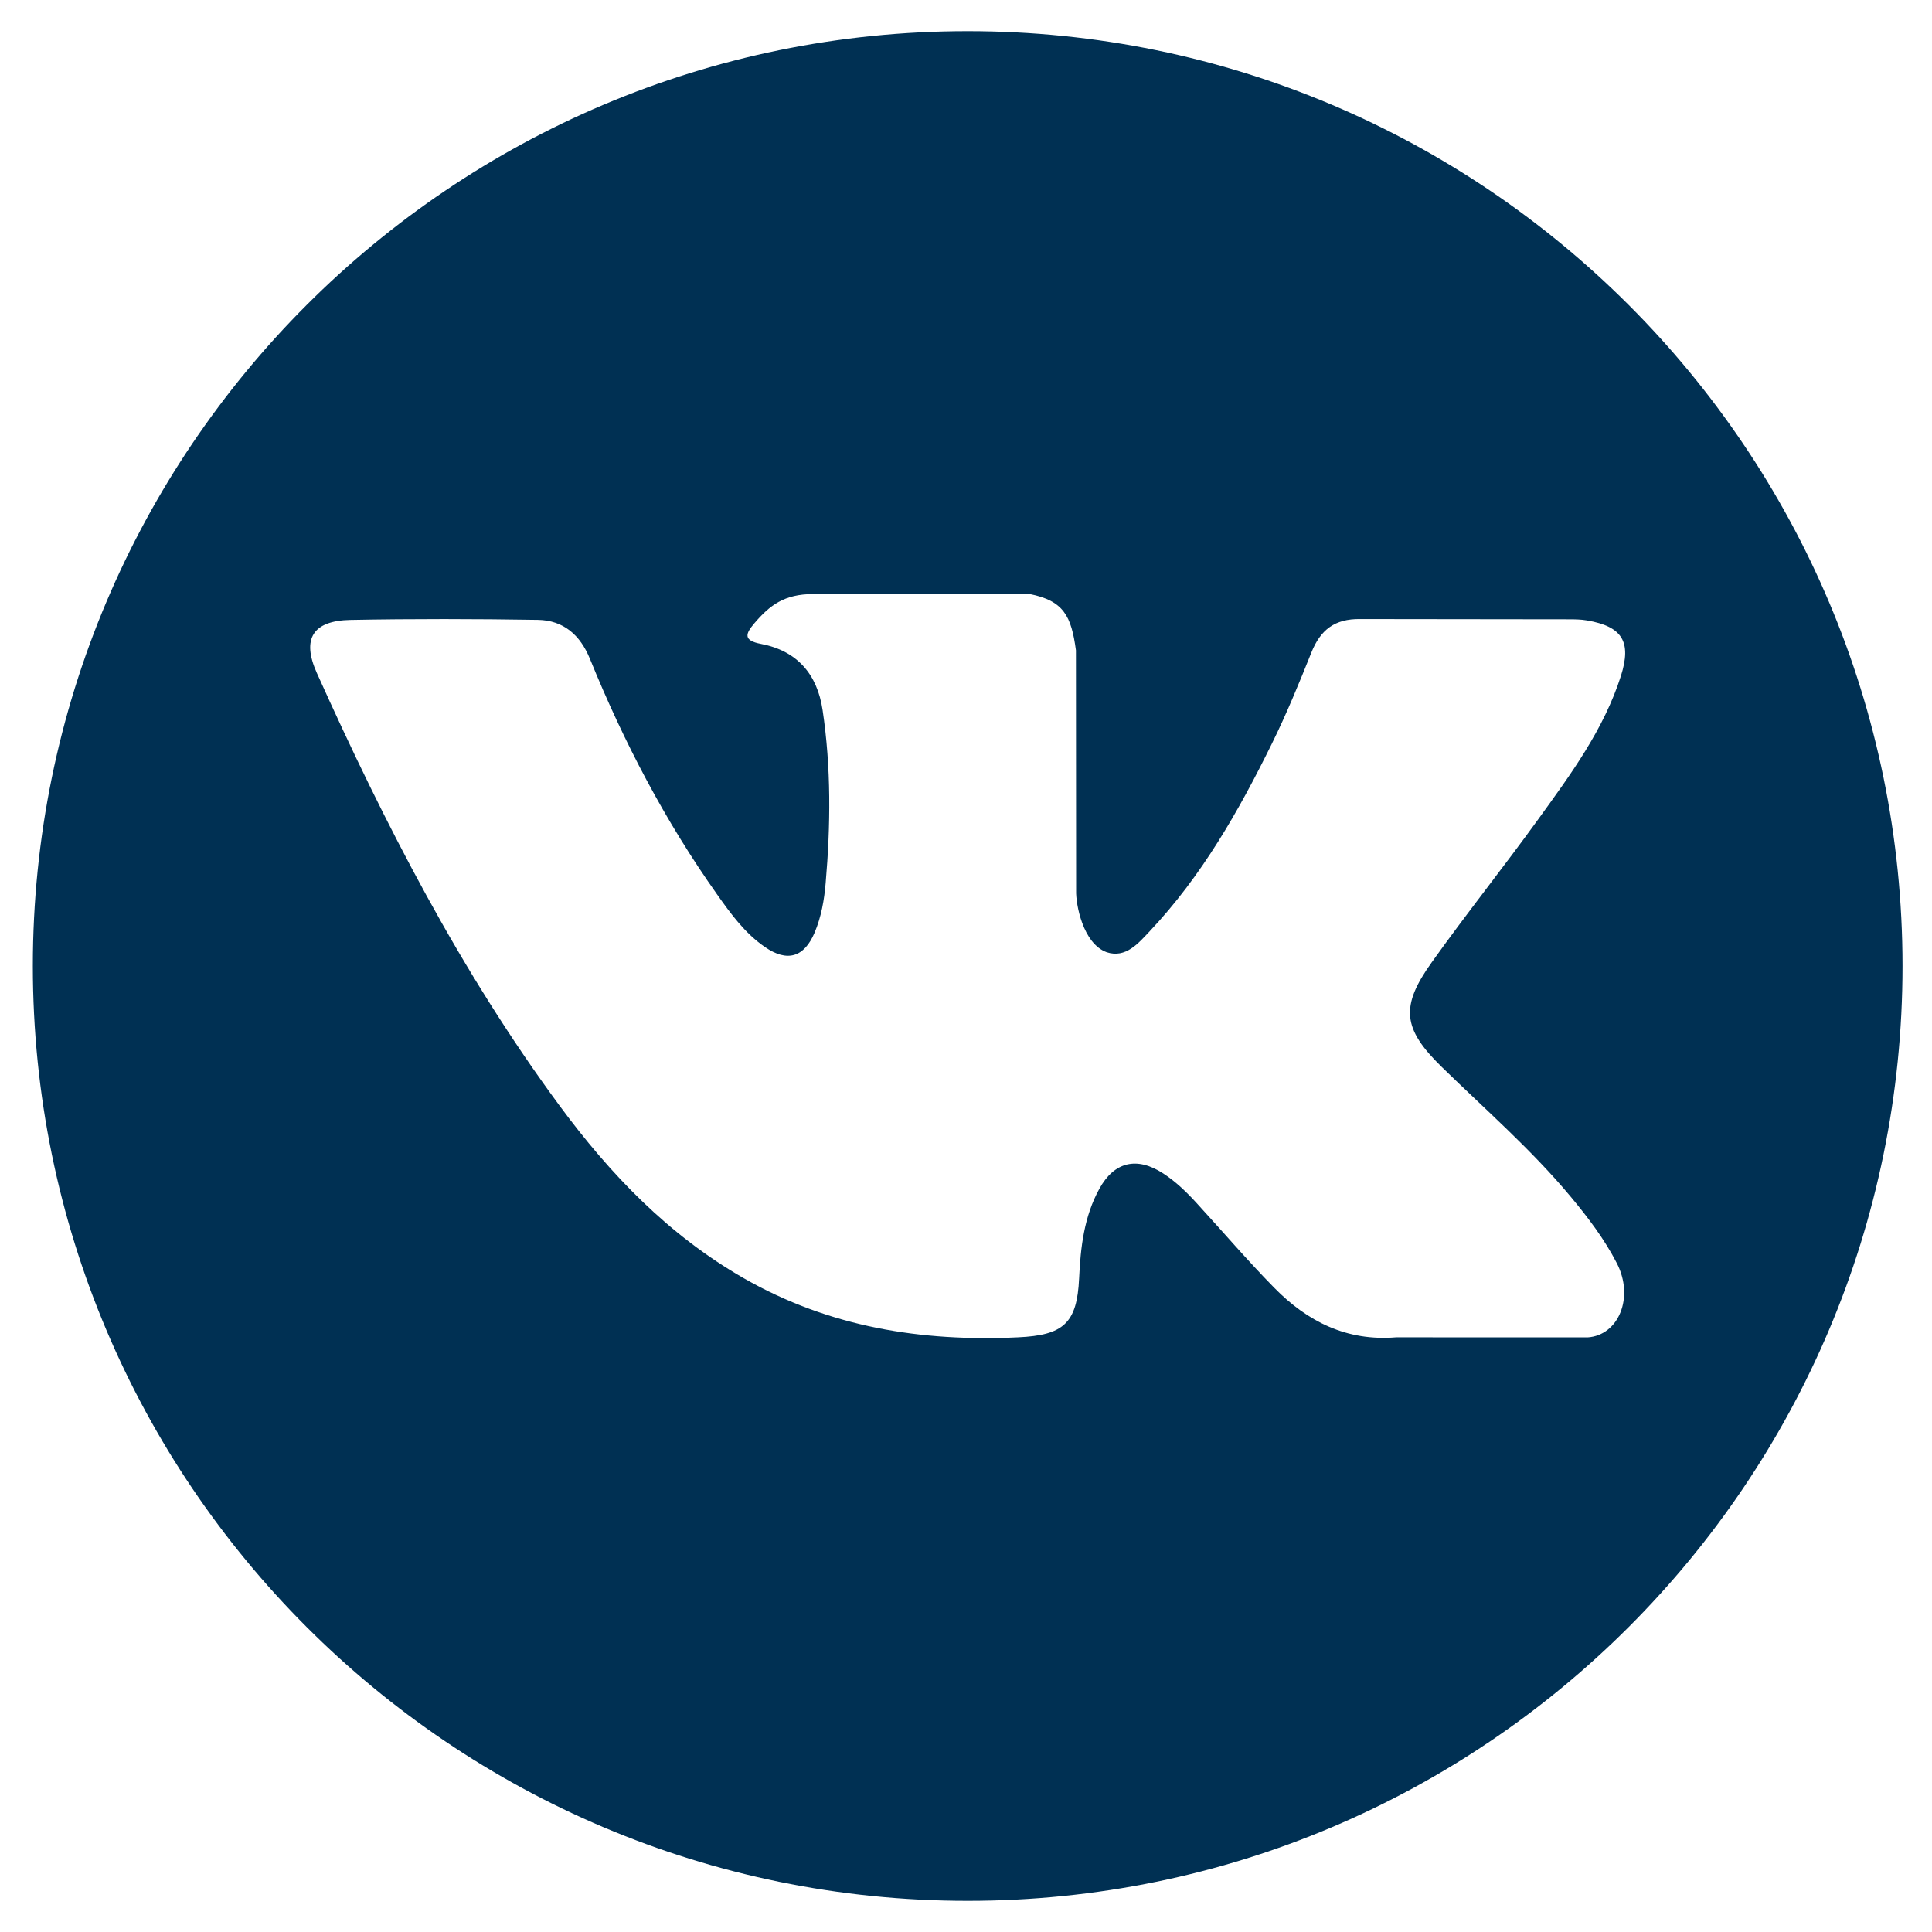 <svg width="31" height="31" viewBox="0 0 31 31" fill="none" xmlns="http://www.w3.org/2000/svg">
<g clip-path="url(#clip0)">
<path d="M15.527 0.5C7.243 0.5 0.527 7.216 0.527 15.5C0.527 23.784 7.243 30.5 15.527 30.5C23.811 30.5 30.527 23.784 30.527 15.5C30.527 7.216 23.811 0.5 15.527 0.5ZM23.136 17.122C23.835 17.805 24.575 18.448 25.202 19.201C25.48 19.535 25.742 19.879 25.942 20.267C26.227 20.82 25.97 21.426 25.475 21.459L22.402 21.458C21.608 21.524 20.976 21.204 20.444 20.661C20.019 20.229 19.625 19.767 19.215 19.32C19.048 19.136 18.872 18.963 18.662 18.827C18.243 18.555 17.879 18.638 17.639 19.076C17.394 19.521 17.338 20.015 17.315 20.51C17.282 21.235 17.063 21.424 16.336 21.458C14.783 21.531 13.308 21.295 11.938 20.512C10.73 19.821 9.794 18.846 8.979 17.742C7.392 15.59 6.176 13.228 5.084 10.799C4.838 10.251 5.018 9.959 5.622 9.947C6.625 9.928 7.628 9.93 8.631 9.946C9.039 9.953 9.309 10.186 9.466 10.572C10.008 11.905 10.672 13.174 11.505 14.35C11.727 14.664 11.953 14.976 12.276 15.197C12.632 15.442 12.903 15.361 13.071 14.964C13.178 14.711 13.225 14.441 13.248 14.17C13.328 13.243 13.337 12.316 13.199 11.393C13.113 10.815 12.788 10.442 12.212 10.332C11.919 10.277 11.962 10.168 12.104 10.001C12.352 9.711 12.584 9.532 13.048 9.532L16.52 9.531C17.067 9.639 17.19 9.884 17.264 10.435L17.267 14.294C17.261 14.507 17.374 15.139 17.757 15.279C18.064 15.38 18.267 15.134 18.45 14.94C19.283 14.056 19.876 13.013 20.407 11.934C20.642 11.458 20.844 10.965 21.041 10.472C21.187 10.107 21.414 9.927 21.826 9.933L25.169 9.937C25.268 9.937 25.368 9.938 25.465 9.955C26.029 10.052 26.183 10.294 26.009 10.844C25.734 11.707 25.201 12.427 24.68 13.148C24.122 13.92 23.526 14.665 22.973 15.441C22.465 16.15 22.505 16.507 23.136 17.122Z" fill="#003053"/>
</g>
<defs>
<clipPath id="clip0">
<rect width="30" height="30" fill="white" transform="translate(0.527 0.5)"/>
</clipPath>
</defs>
</svg>
